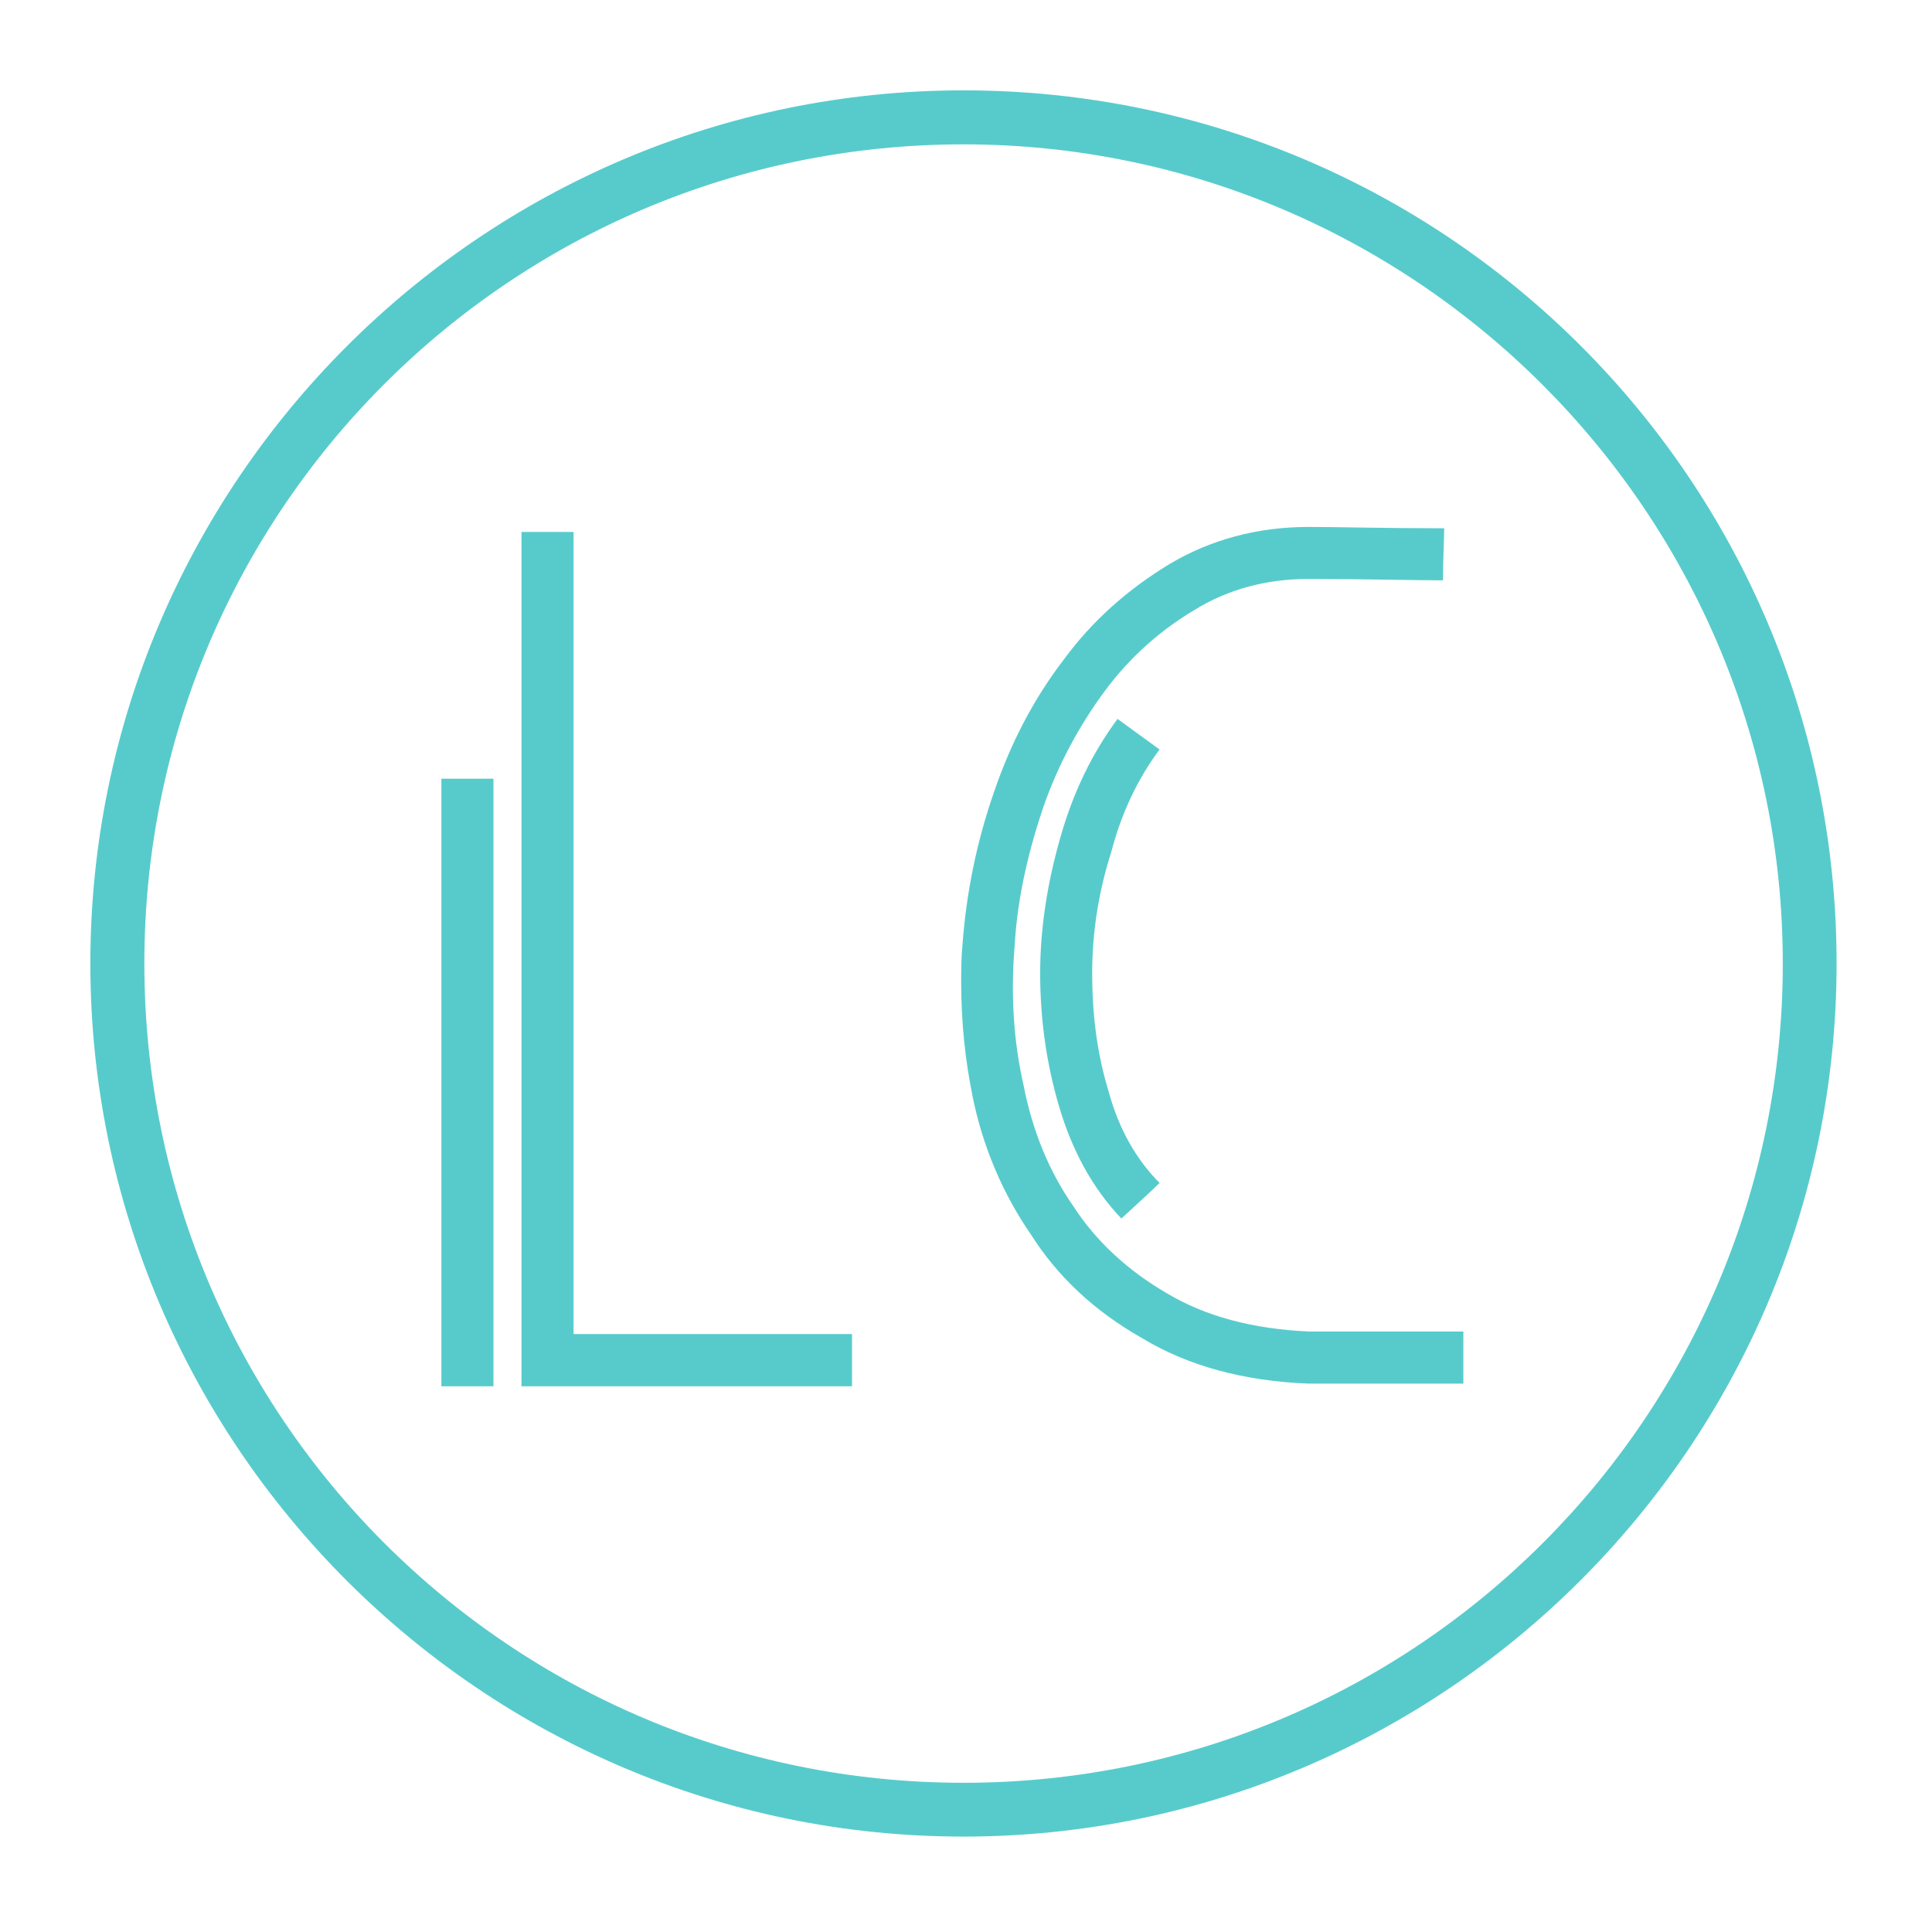 <svg xmlns="http://www.w3.org/2000/svg" width="39" viewBox="0 0 39 39" height="39" version="1.0"><defs><clipPath id="a"><path d="M 1.824 1.824 L 37.074 1.824 L 37.074 37.074 L 1.824 37.074 Z M 1.824 1.824"/></clipPath></defs><g clip-path="url(#a)"><path fill="#57CBCC" d="M 19.449 37.074 C 9.711 37.074 1.824 29.133 1.824 19.449 C 1.824 9.766 9.711 1.824 19.449 1.824 C 29.188 1.824 37.074 9.711 37.074 19.449 C 37.074 29.188 29.133 37.074 19.449 37.074 Z M 19.449 2.914 C 10.312 2.914 2.914 10.312 2.914 19.449 C 2.914 28.59 10.312 35.988 19.449 35.988 C 28.59 35.988 35.988 28.59 35.988 19.449 C 35.988 10.312 28.535 2.914 19.449 2.914 Z M 19.449 2.914"/></g><g fill="#57CBCC"><g><g><path d="M 3.746 -17.219 L 2.695 -17.219 L 2.695 0.027 L 9.367 0.027 L 9.367 -1.027 L 3.746 -1.027 Z M 2.129 -12.238 L 1.078 -12.238 L 1.078 0.027 L 2.129 0.027 Z M 2.129 -12.238" transform="translate(7.832 27.957)"/></g></g></g><g fill="#57CBCC"><g><g><path d="M 10.801 -17.293 C 9.57 -17.293 8.672 -17.32 8.059 -17.32 C 7.031 -17.32 6.082 -17.062 5.262 -16.574 C 4.414 -16.062 3.695 -15.422 3.129 -14.652 C 2.516 -13.855 2.051 -12.957 1.719 -11.984 C 1.359 -10.957 1.156 -9.93 1.078 -8.902 C 1.051 -8.621 1.051 -8.363 1.051 -8.109 C 1.051 -7.34 1.129 -6.57 1.281 -5.824 C 1.488 -4.797 1.898 -3.848 2.465 -3.027 C 3.004 -2.18 3.746 -1.488 4.695 -0.949 C 5.621 -0.387 6.75 -0.078 8.059 -0.027 L 11.188 -0.027 L 11.188 -1.078 L 8.082 -1.078 C 6.93 -1.129 5.98 -1.387 5.207 -1.848 C 4.414 -2.309 3.773 -2.898 3.309 -3.617 C 2.824 -4.312 2.488 -5.133 2.309 -6.055 C 2.105 -6.953 2.051 -7.879 2.129 -8.852 C 2.18 -9.777 2.387 -10.699 2.695 -11.625 C 3.004 -12.523 3.438 -13.316 3.953 -14.012 C 4.465 -14.703 5.082 -15.242 5.773 -15.652 C 6.441 -16.062 7.211 -16.27 8.059 -16.27 C 9.262 -16.27 10.16 -16.242 10.777 -16.242 C 10.777 -16.703 10.801 -17.062 10.801 -17.293 Z M 5.055 -12.828 L 4.207 -13.445 C 3.695 -12.754 3.309 -11.957 3.055 -11.059 C 2.797 -10.16 2.645 -9.238 2.645 -8.312 C 2.645 -7.391 2.77 -6.492 3.027 -5.621 C 3.285 -4.746 3.695 -3.977 4.285 -3.359 C 4.617 -3.668 4.875 -3.898 5.055 -4.078 C 4.594 -4.543 4.234 -5.156 4.027 -5.926 C 3.797 -6.672 3.695 -7.465 3.695 -8.312 C 3.695 -9.133 3.824 -9.957 4.078 -10.75 C 4.285 -11.547 4.617 -12.238 5.055 -12.828 Z M 5.055 -12.828" transform="translate(18.352 27.957)"/></g></g></g></svg>